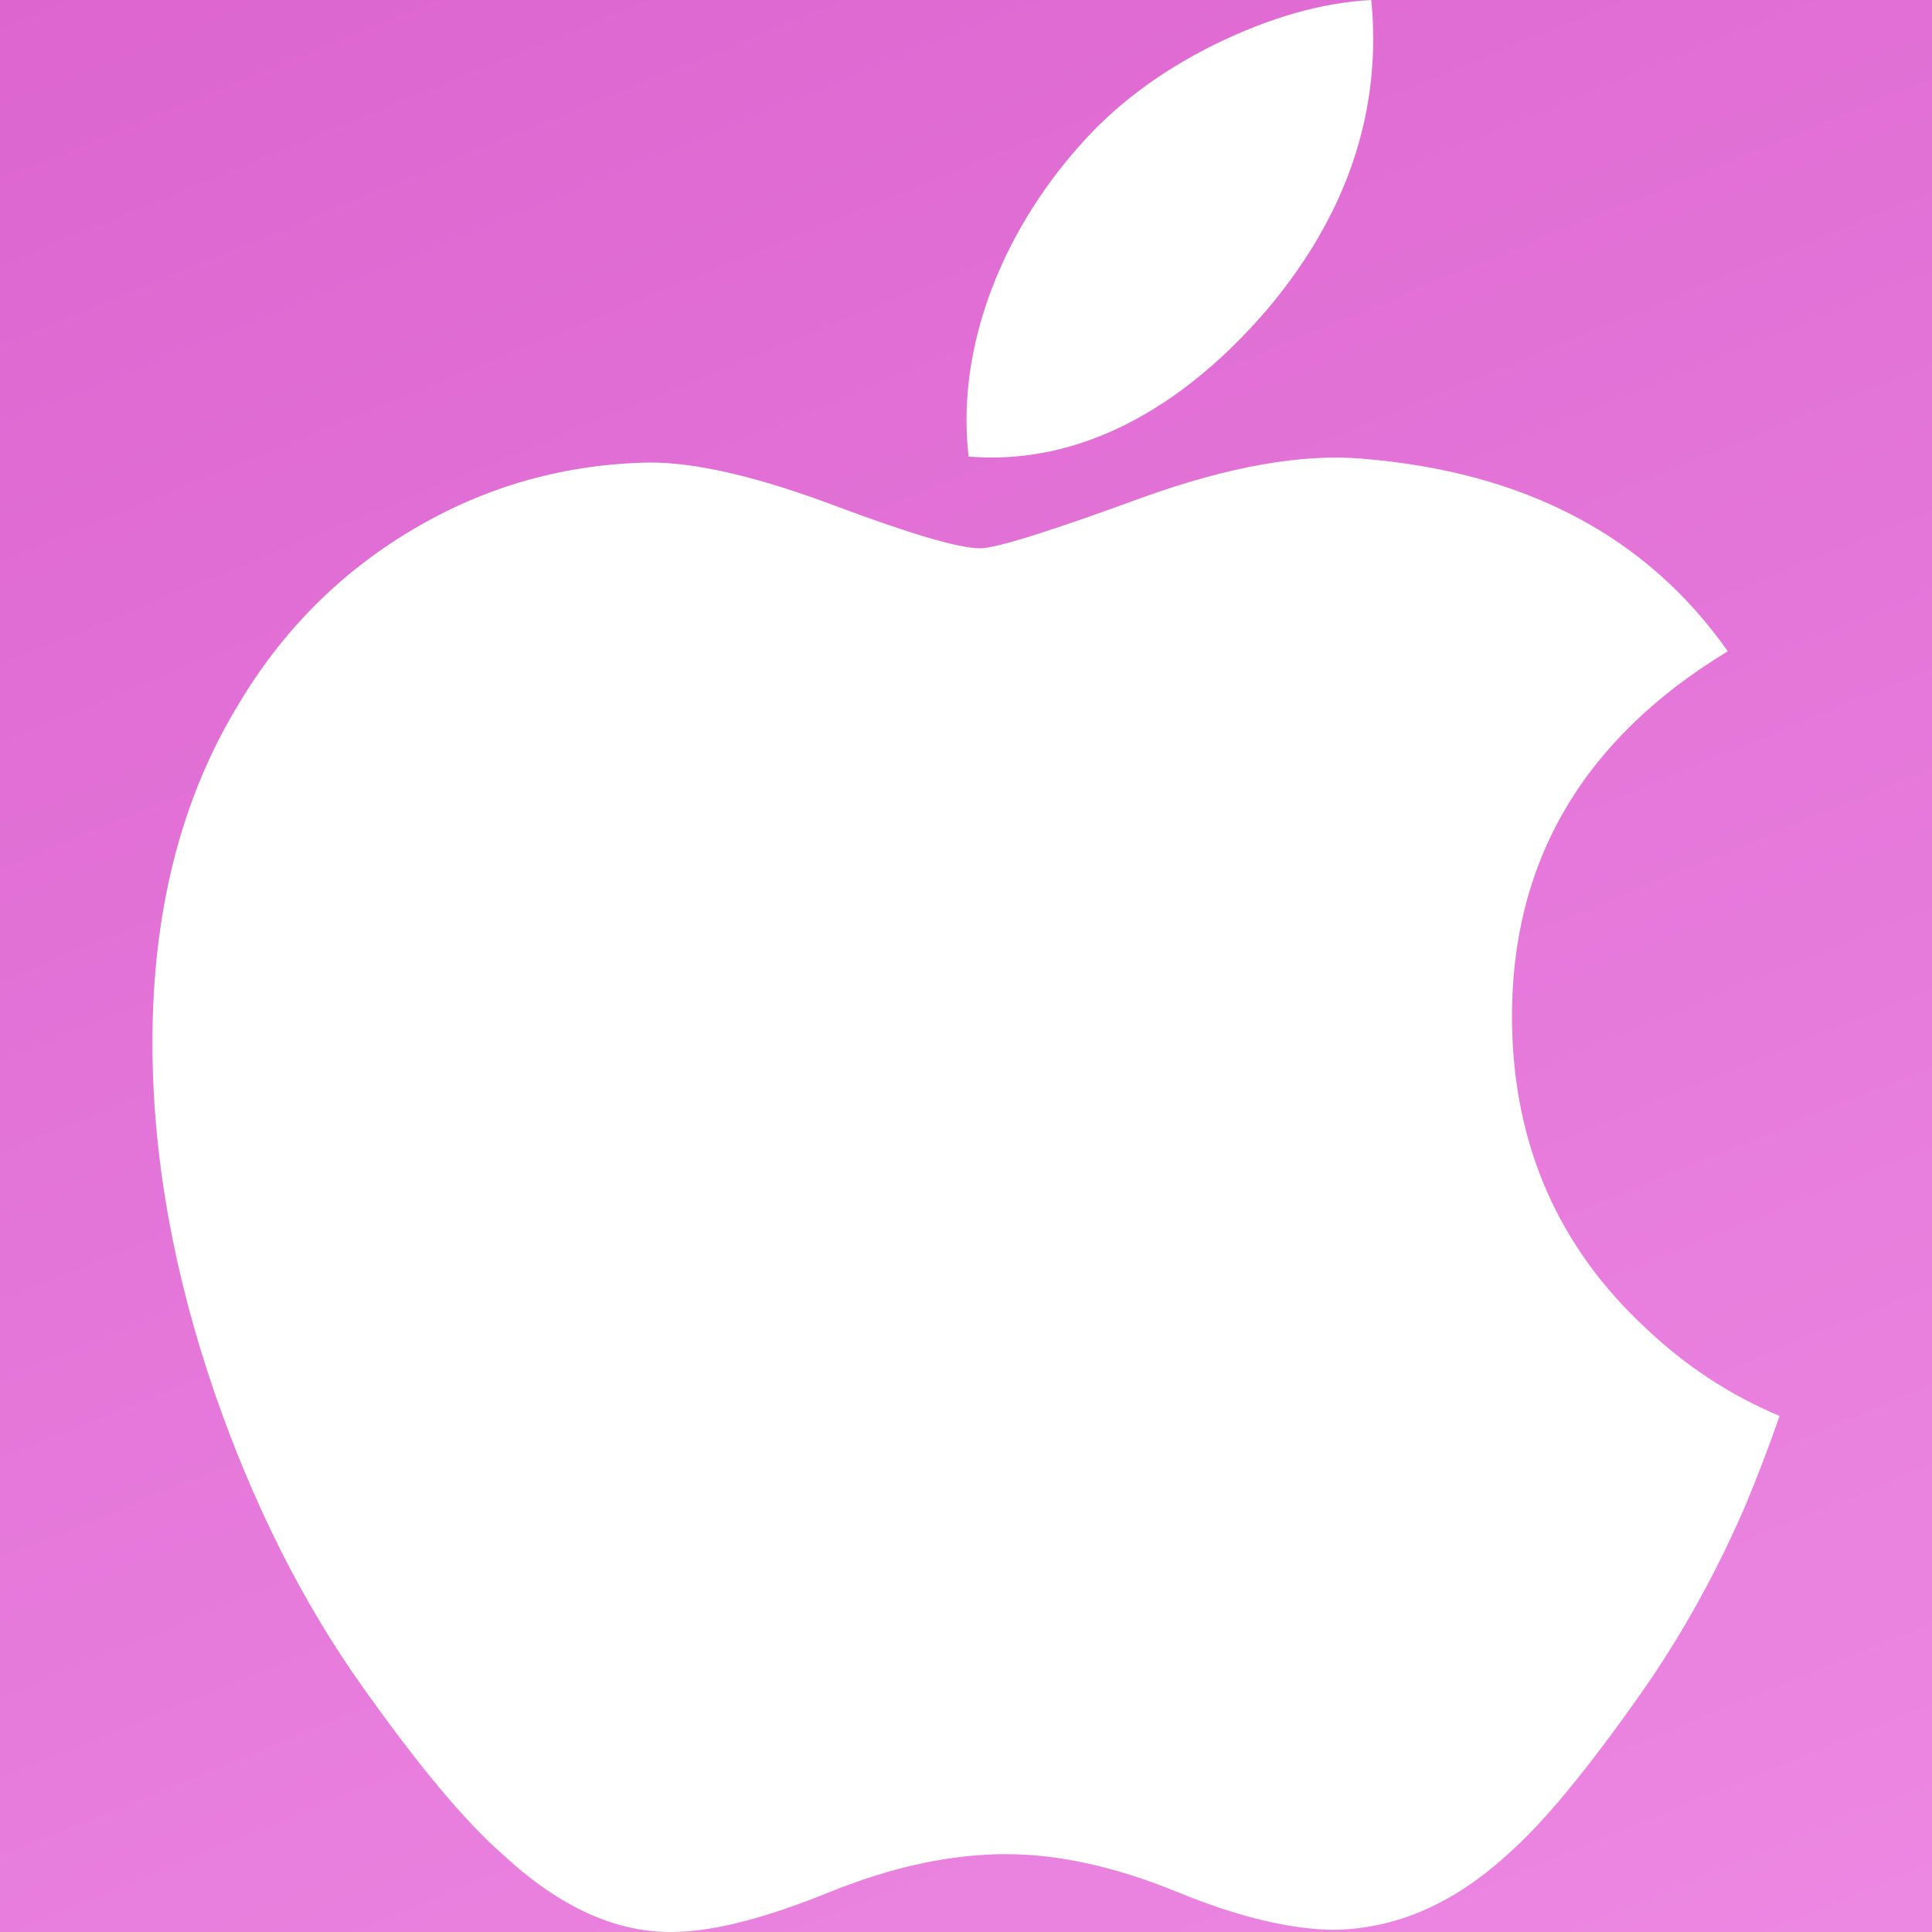 <svg width="30" height="30" viewBox="0 0 30 30" fill="none" xmlns="http://www.w3.org/2000/svg">
<rect width="30" height="30" fill="#131313"/>
<g clip-path="url(#clip0_16_53)">
<rect width="1440" height="9596" transform="translate(-242 -775)" fill="white"/>
<g filter="url(#filter0_f_16_53)">
<rect x="-995" y="-494" width="1362.54" height="766.436" rx="383.218" fill="#51B4FA"/>
</g>
<g filter="url(#filter1_f_16_53)">
<rect x="-213" y="-246" width="751.025" height="422.451" rx="211.225" fill="#854AEB"/>
</g>
<rect x="-107" y="-126" width="1170" height="773" rx="30" fill="white"/>
<rect x="-58.5" y="-55.5" width="245" height="224" rx="11.5" stroke="#F2F3F8"/>
<rect x="-29" y="-26" width="88" height="88" rx="44" fill="url(#paint0_linear_16_53)"/>
<path fill-rule="evenodd" clip-rule="evenodd" d="M19.683 4.798C20.774 3.502 21.323 2.101 21.323 0.601C21.323 0.402 21.313 0.202 21.293 0C20.532 0.039 19.724 0.27 18.869 0.687C18.011 1.11 17.304 1.642 16.749 2.279C15.633 3.54 15.008 5.081 15.008 6.522C15.008 6.721 15.019 6.91 15.041 7.09C16.769 7.231 18.363 6.339 19.683 4.798ZM25.491 26.279C26.113 25.392 26.649 24.427 27.102 23.379C27.288 22.934 27.465 22.472 27.633 21.987C26.866 21.665 26.176 21.212 25.557 20.625C24.193 19.361 23.497 17.768 23.478 15.854C23.456 13.396 24.572 11.481 26.829 10.113C25.568 8.32 23.672 7.326 21.147 7.122C20.216 7.043 19.079 7.243 17.733 7.728C16.306 8.25 15.468 8.514 15.219 8.514C14.889 8.514 14.131 8.29 12.952 7.848C11.773 7.406 10.821 7.182 10.095 7.182C8.771 7.204 7.54 7.55 6.402 8.227C5.265 8.902 4.356 9.823 3.671 10.991C2.801 12.443 2.367 14.177 2.367 16.187C2.367 17.942 2.689 19.754 3.332 21.627C3.932 23.359 4.697 24.882 5.628 26.19C6.498 27.418 7.223 28.286 7.802 28.791C8.709 29.636 9.62 30.037 10.531 29.997C11.132 29.979 11.918 29.772 12.89 29.377C13.864 28.984 14.774 28.791 15.621 28.791C16.431 28.791 17.315 28.984 18.277 29.377C19.237 29.772 20.061 29.966 20.743 29.966C21.695 29.944 22.585 29.552 23.414 28.791C23.947 28.326 24.643 27.489 25.491 26.279Z" fill="white"/>
</g>
<defs>
<filter id="filter0_f_16_53" x="-1291.02" y="-790.017" width="1954.58" height="1358.47" filterUnits="userSpaceOnUse" color-interpolation-filters="sRGB">
<feFlood flood-opacity="0" result="BackgroundImageFix"/>
<feBlend mode="normal" in="SourceGraphic" in2="BackgroundImageFix" result="shape"/>
<feGaussianBlur stdDeviation="148.009" result="effect1_foregroundBlur_16_53"/>
</filter>
<filter id="filter1_f_16_53" x="-509.017" y="-542.017" width="1343.06" height="1014.49" filterUnits="userSpaceOnUse" color-interpolation-filters="sRGB">
<feFlood flood-opacity="0" result="BackgroundImageFix"/>
<feBlend mode="normal" in="SourceGraphic" in2="BackgroundImageFix" result="shape"/>
<feGaussianBlur stdDeviation="148.009" result="effect1_foregroundBlur_16_53"/>
</filter>
<linearGradient id="paint0_linear_16_53" x1="-3.5" y1="-18.5" x2="24.62" y2="50.246" gradientUnits="userSpaceOnUse">
<stop stop-color="#D555C7"/>
<stop offset="1" stop-color="#F396EA"/>
</linearGradient>
<clipPath id="clip0_16_53">
<rect width="1440" height="9596" fill="white" transform="translate(-242 -775)"/>
</clipPath>
</defs>
</svg>

